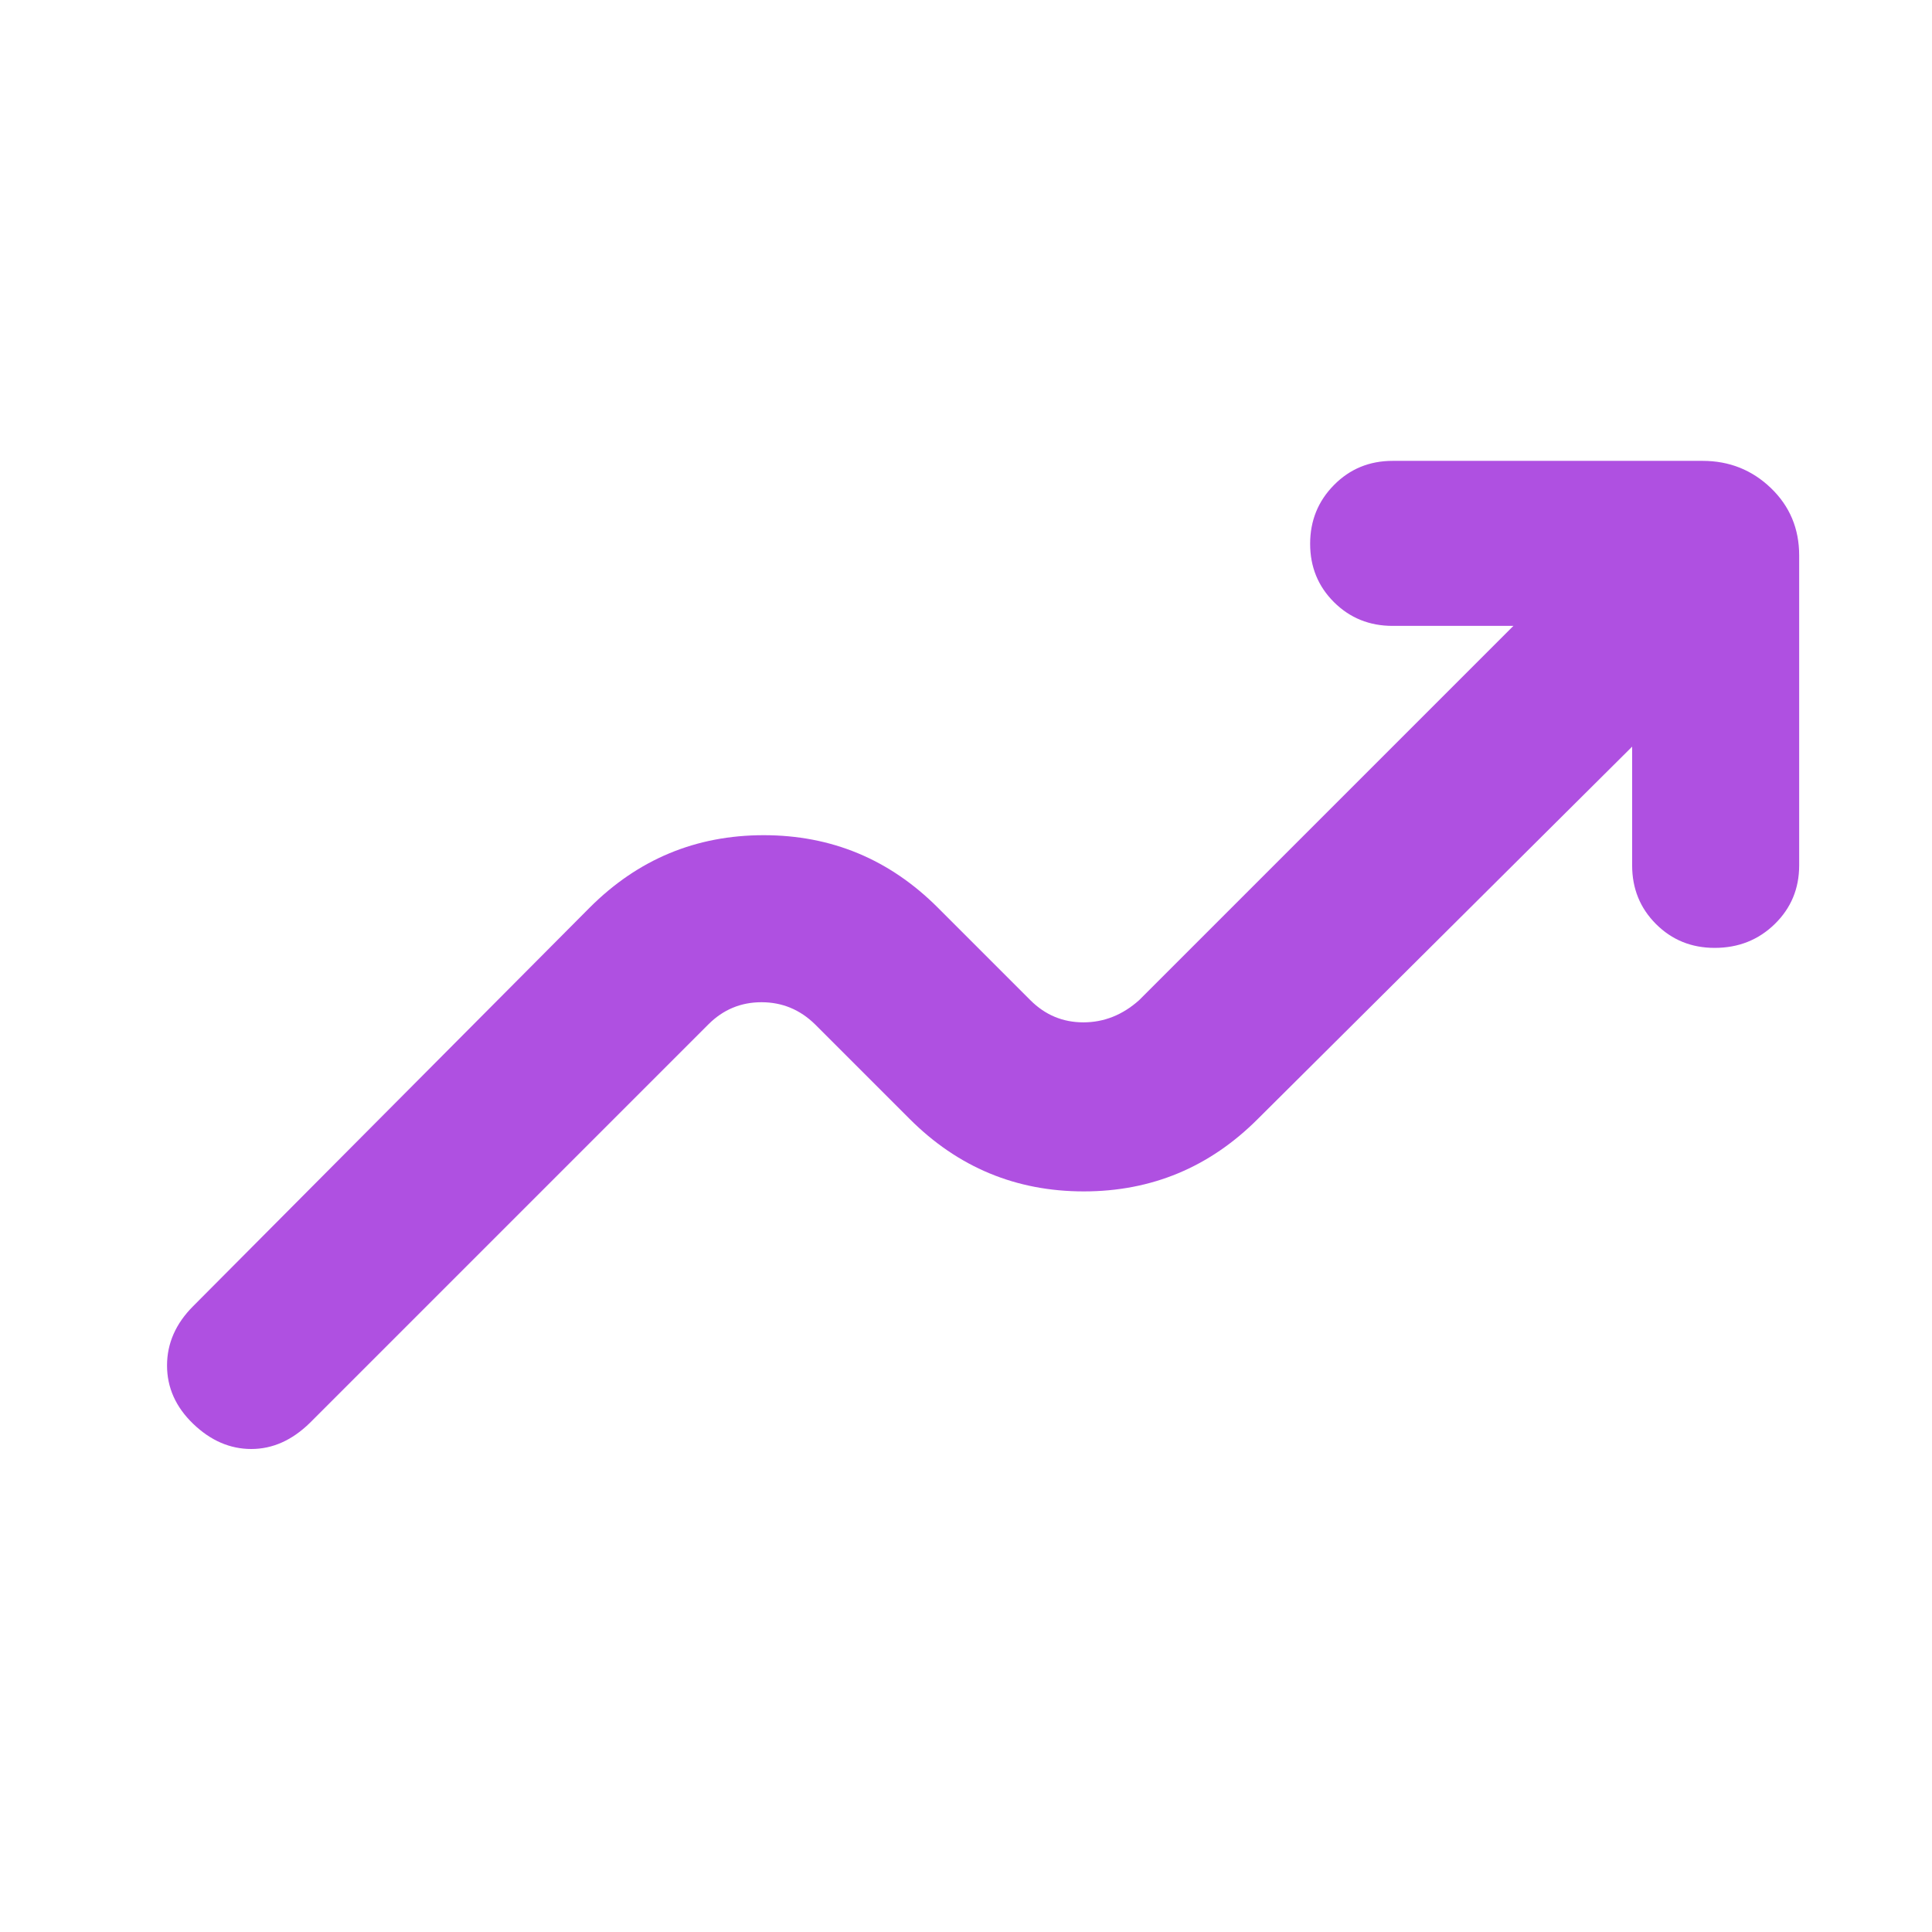 <svg xmlns="http://www.w3.org/2000/svg" height="48" viewBox="0 -960 960 960" width="48"><path fill="rgb(175, 80, 225)" d="M811-589 625-404q-35.96 36-86.48 36T452-404l-47-47q-11.22-11-26.61-11Q363-462 352-451L154-253q-13.27 13-29.13 13Q109-240 96-252.5q-13-12.5-13-29T96-311l197-198q35.96-36 86.48-36T466-509l46 46q11 11 26.33 11 15.34 0 27.67-11l186-186h-60q-17.3 0-29.15-11.79-11.85-11.79-11.85-29T662.85-719q11.85-12 29.15-12h154q19.88 0 33.94 13.5Q894-704 894-684v154q0 17.3-12.14 29.15Q869.72-489 852-489q-17.3 0-29.15-11.85Q811-512.7 811-530v-59Z"/></svg>